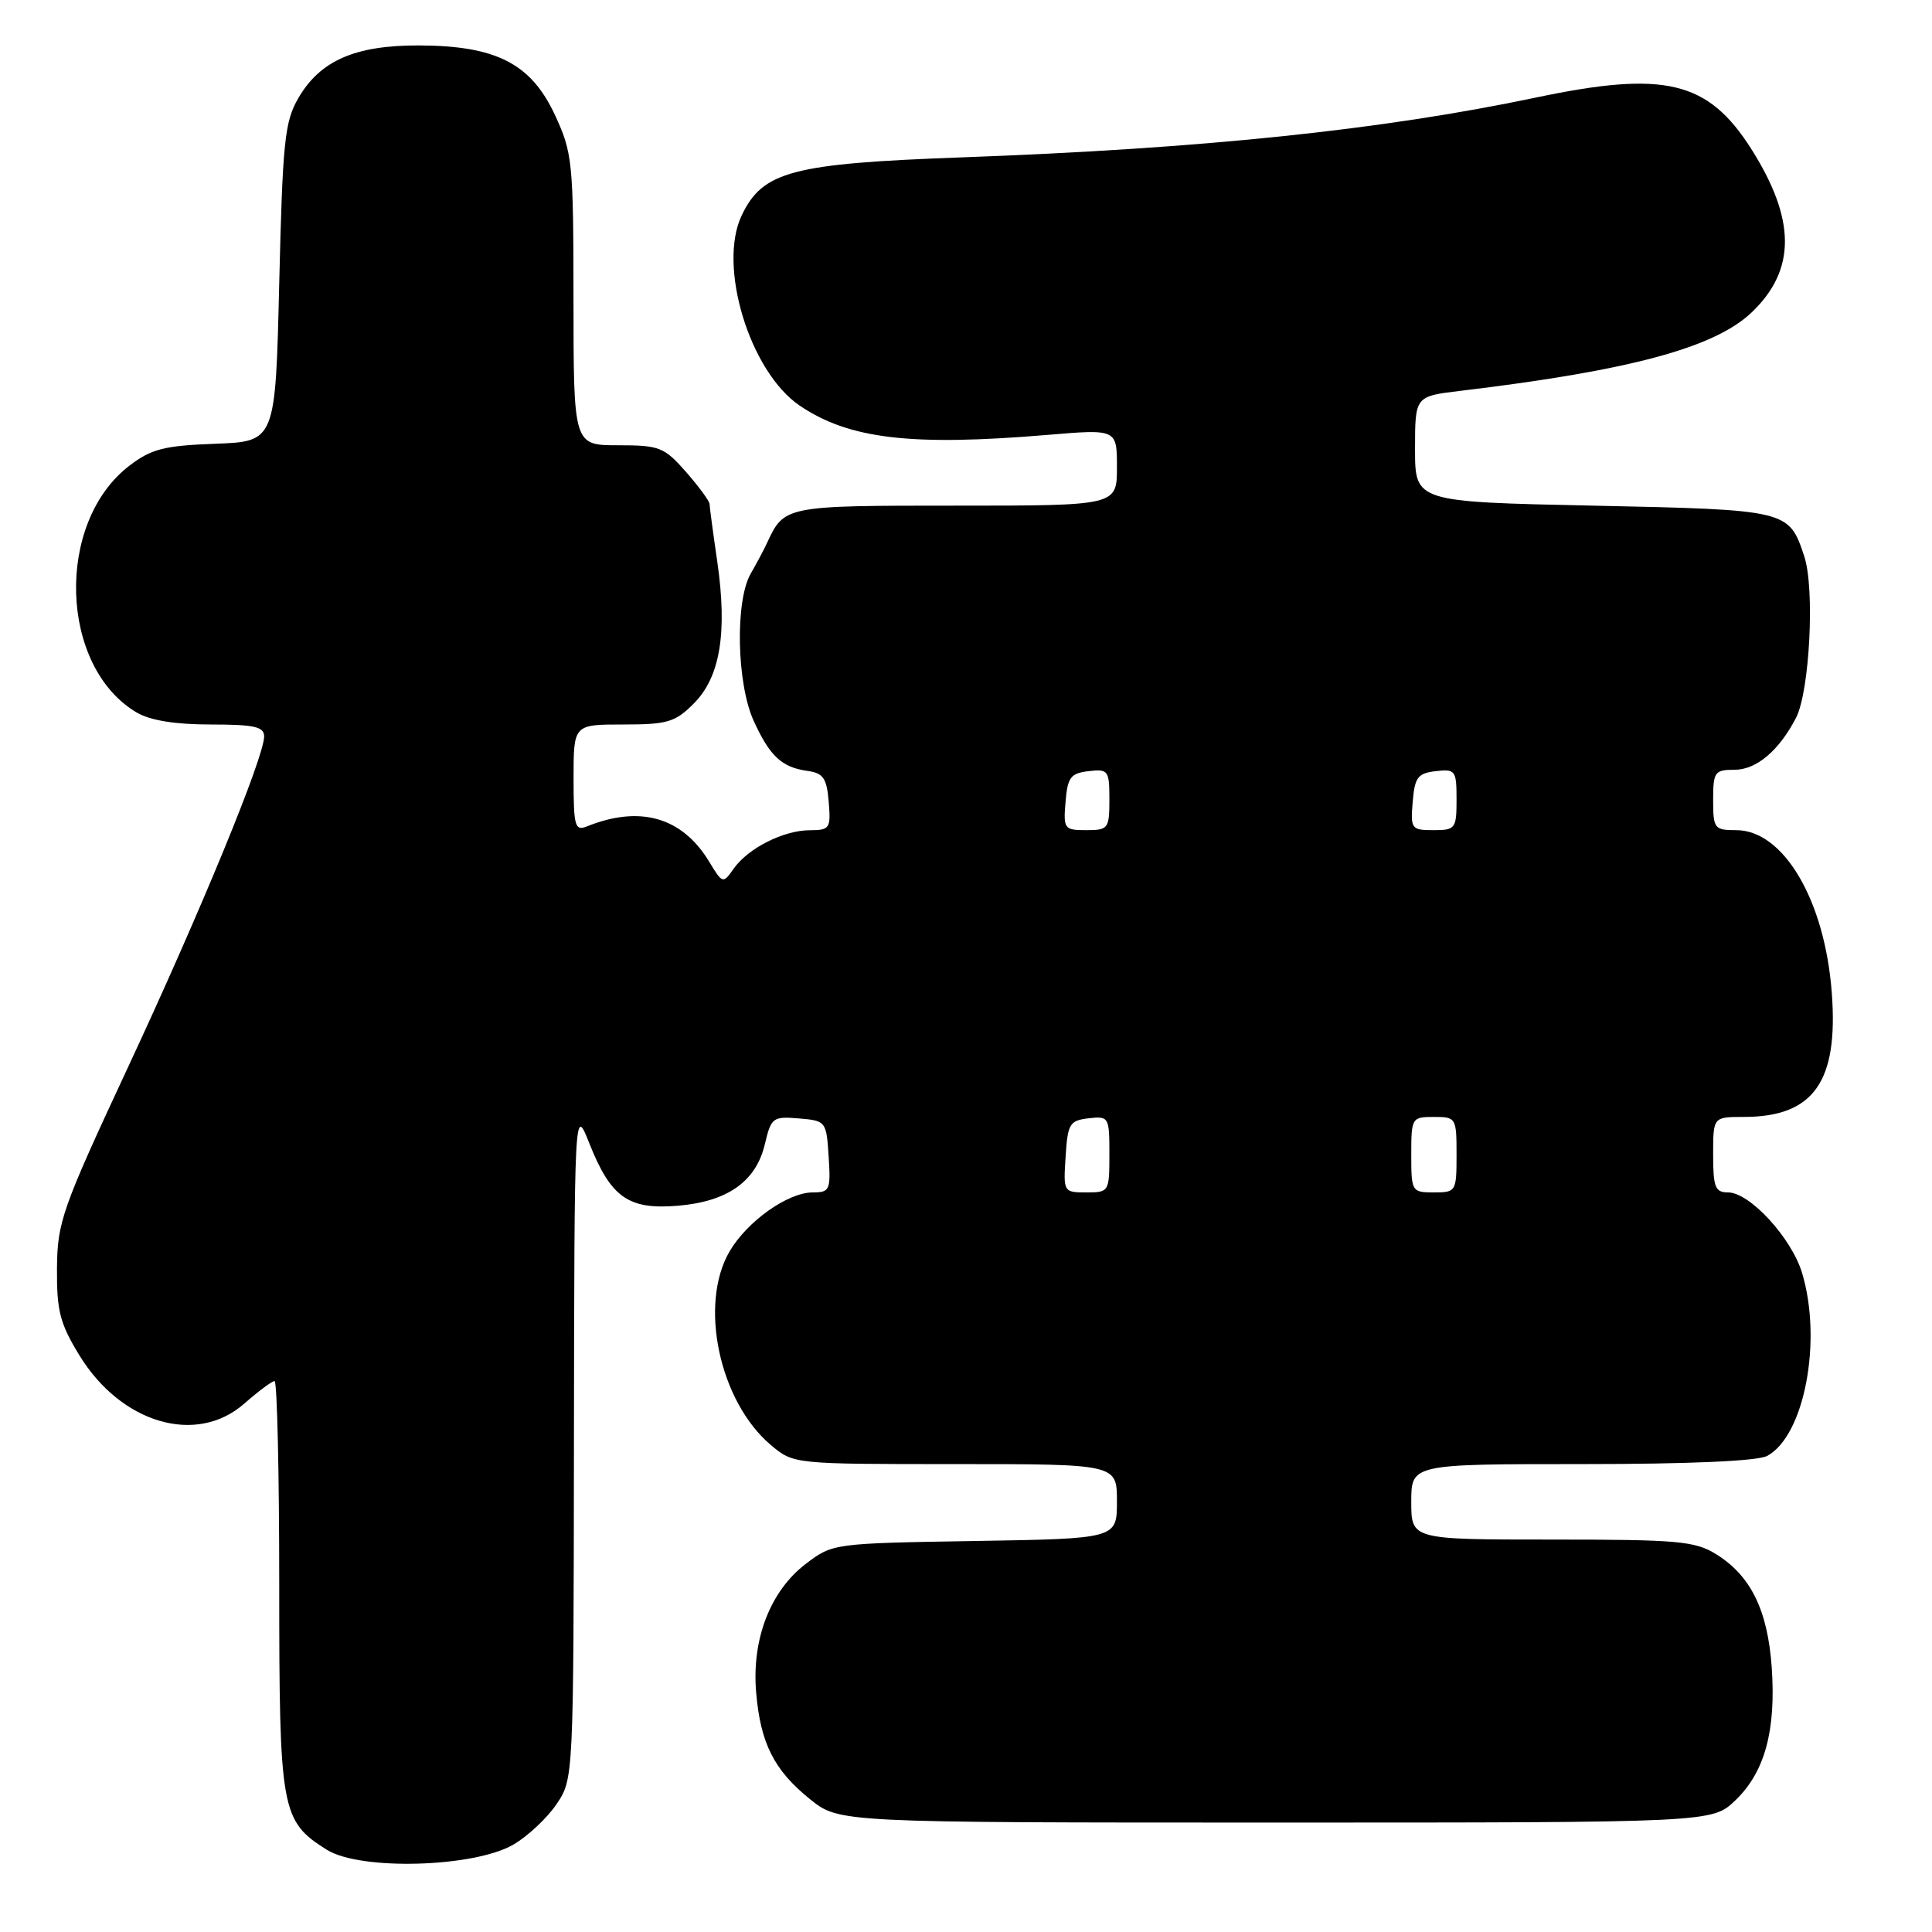 <?xml version="1.0" encoding="UTF-8" standalone="no"?>
<!DOCTYPE svg PUBLIC "-//W3C//DTD SVG 1.1//EN" "http://www.w3.org/Graphics/SVG/1.1/DTD/svg11.dtd" >
<svg xmlns="http://www.w3.org/2000/svg" xmlns:xlink="http://www.w3.org/1999/xlink" version="1.1" viewBox="0 0 256 256">
 <g >
 <path fill="currentColor"
d=" M 68.04 244.41 C 69.94 243.30 72.51 240.89 73.75 239.05 C 76.00 235.71 76.00 235.68 76.05 191.10 C 76.11 146.50 76.11 146.50 78.09 151.50 C 80.94 158.67 83.26 160.31 89.78 159.77 C 96.41 159.22 100.18 156.56 101.35 151.60 C 102.18 148.08 102.41 147.91 105.86 148.20 C 109.44 148.50 109.50 148.57 109.80 153.25 C 110.09 157.69 109.95 158.00 107.70 158.00 C 104.40 158.00 99.01 161.82 96.67 165.82 C 92.57 172.85 95.32 185.72 102.15 191.48 C 105.15 194.00 105.15 194.00 126.58 194.00 C 148.00 194.00 148.00 194.00 148.00 198.94 C 148.00 203.88 148.00 203.88 129.17 204.19 C 110.41 204.50 110.32 204.51 106.76 207.23 C 102.07 210.81 99.60 217.20 100.19 224.22 C 100.76 230.99 102.56 234.56 107.34 238.41 C 111.19 241.50 111.19 241.50 169.03 241.50 C 226.87 241.50 226.87 241.50 229.95 238.55 C 233.85 234.81 235.35 229.30 234.76 220.90 C 234.22 213.33 231.98 208.78 227.38 205.93 C 224.59 204.20 222.30 204.00 205.63 204.00 C 187.00 204.00 187.00 204.00 187.00 199.00 C 187.00 194.00 187.00 194.00 209.57 194.00 C 223.82 194.00 232.88 193.60 234.15 192.92 C 239.08 190.28 241.49 177.70 238.79 168.69 C 237.39 164.03 231.85 158.00 228.97 158.00 C 227.27 158.00 227.00 157.31 227.00 153.00 C 227.00 148.00 227.00 148.00 231.05 148.00 C 240.31 148.00 243.62 143.34 242.72 131.54 C 241.80 119.28 236.33 110.00 230.05 110.00 C 227.16 110.00 227.00 109.79 227.00 106.00 C 227.00 102.28 227.20 102.00 229.83 102.00 C 232.73 102.00 235.73 99.47 237.98 95.12 C 239.79 91.63 240.49 78.01 239.08 73.74 C 237.04 67.57 236.97 67.55 211.10 67.00 C 187.50 66.50 187.50 66.50 187.50 59.50 C 187.50 52.51 187.50 52.51 193.50 51.79 C 216.00 49.10 227.23 46.07 232.13 41.37 C 238.00 35.75 237.97 29.08 232.05 19.73 C 226.31 10.70 220.58 9.33 203.50 12.93 C 183.10 17.22 159.37 19.69 127.49 20.85 C 104.95 21.67 101.07 22.69 98.28 28.54 C 95.07 35.26 99.35 49.27 105.97 53.75 C 112.50 58.17 120.70 59.14 138.75 57.63 C 148.00 56.85 148.00 56.85 148.00 61.92 C 148.00 67.00 148.00 67.00 126.65 67.00 C 103.98 67.00 103.91 67.01 101.61 72.00 C 101.23 72.83 100.27 74.62 99.48 76.00 C 97.39 79.60 97.61 90.55 99.86 95.50 C 102.00 100.20 103.59 101.68 107.00 102.15 C 109.09 102.44 109.55 103.11 109.81 106.25 C 110.10 109.77 109.95 110.00 107.31 110.01 C 103.83 110.01 99.11 112.40 97.21 115.11 C 95.80 117.13 95.74 117.11 93.94 114.13 C 90.37 108.27 84.79 106.67 77.75 109.51 C 76.18 110.14 76.00 109.48 76.00 103.11 C 76.00 96.00 76.00 96.00 82.58 96.00 C 88.43 96.00 89.46 95.70 91.93 93.22 C 95.42 89.73 96.40 83.85 95.05 74.47 C 94.49 70.64 94.03 67.18 94.02 66.78 C 94.01 66.39 92.60 64.48 90.90 62.53 C 88.00 59.24 87.39 59.00 81.90 59.00 C 76.00 59.00 76.00 59.00 75.99 39.75 C 75.98 21.41 75.86 20.25 73.52 15.21 C 70.35 8.41 65.72 6.05 55.50 6.02 C 47.05 6.00 42.43 8.02 39.53 13.00 C 37.72 16.13 37.45 18.74 37.00 37.50 C 36.50 58.50 36.50 58.50 28.53 58.80 C 21.76 59.05 20.06 59.48 17.17 61.69 C 7.29 69.22 7.85 88.34 18.11 94.41 C 19.90 95.46 23.20 96.00 27.90 96.00 C 33.70 96.00 35.00 96.29 35.00 97.58 C 35.00 100.32 26.58 120.79 16.92 141.50 C 8.20 160.21 7.60 161.92 7.55 168.07 C 7.51 173.68 7.94 175.37 10.51 179.57 C 16.04 188.62 26.02 191.55 32.35 186.00 C 34.23 184.35 36.04 183.00 36.38 183.00 C 36.72 183.00 37.00 195.17 37.00 210.05 C 37.00 239.96 37.24 241.29 43.30 245.10 C 47.72 247.88 62.81 247.46 68.04 244.41 Z  M 141.20 153.25 C 141.47 148.90 141.73 148.47 144.25 148.18 C 146.93 147.88 147.00 148.00 147.00 152.93 C 147.00 157.92 146.95 158.00 143.95 158.00 C 140.92 158.00 140.89 157.95 141.20 153.25 Z  M 187.00 153.00 C 187.00 148.11 187.07 148.00 190.00 148.00 C 192.93 148.00 193.00 148.11 193.00 153.00 C 193.00 157.89 192.93 158.00 190.00 158.00 C 187.07 158.00 187.00 157.89 187.00 153.00 Z  M 141.19 106.25 C 141.46 102.99 141.86 102.46 144.25 102.18 C 146.85 101.88 147.00 102.09 147.00 105.93 C 147.00 109.80 146.85 110.00 143.94 110.00 C 141.01 110.00 140.89 109.83 141.19 106.25 Z  M 187.19 106.25 C 187.46 102.99 187.86 102.46 190.25 102.18 C 192.85 101.88 193.00 102.09 193.00 105.93 C 193.00 109.80 192.85 110.00 189.94 110.00 C 187.01 110.00 186.89 109.83 187.19 106.25 Z "/>
</g>
</svg>